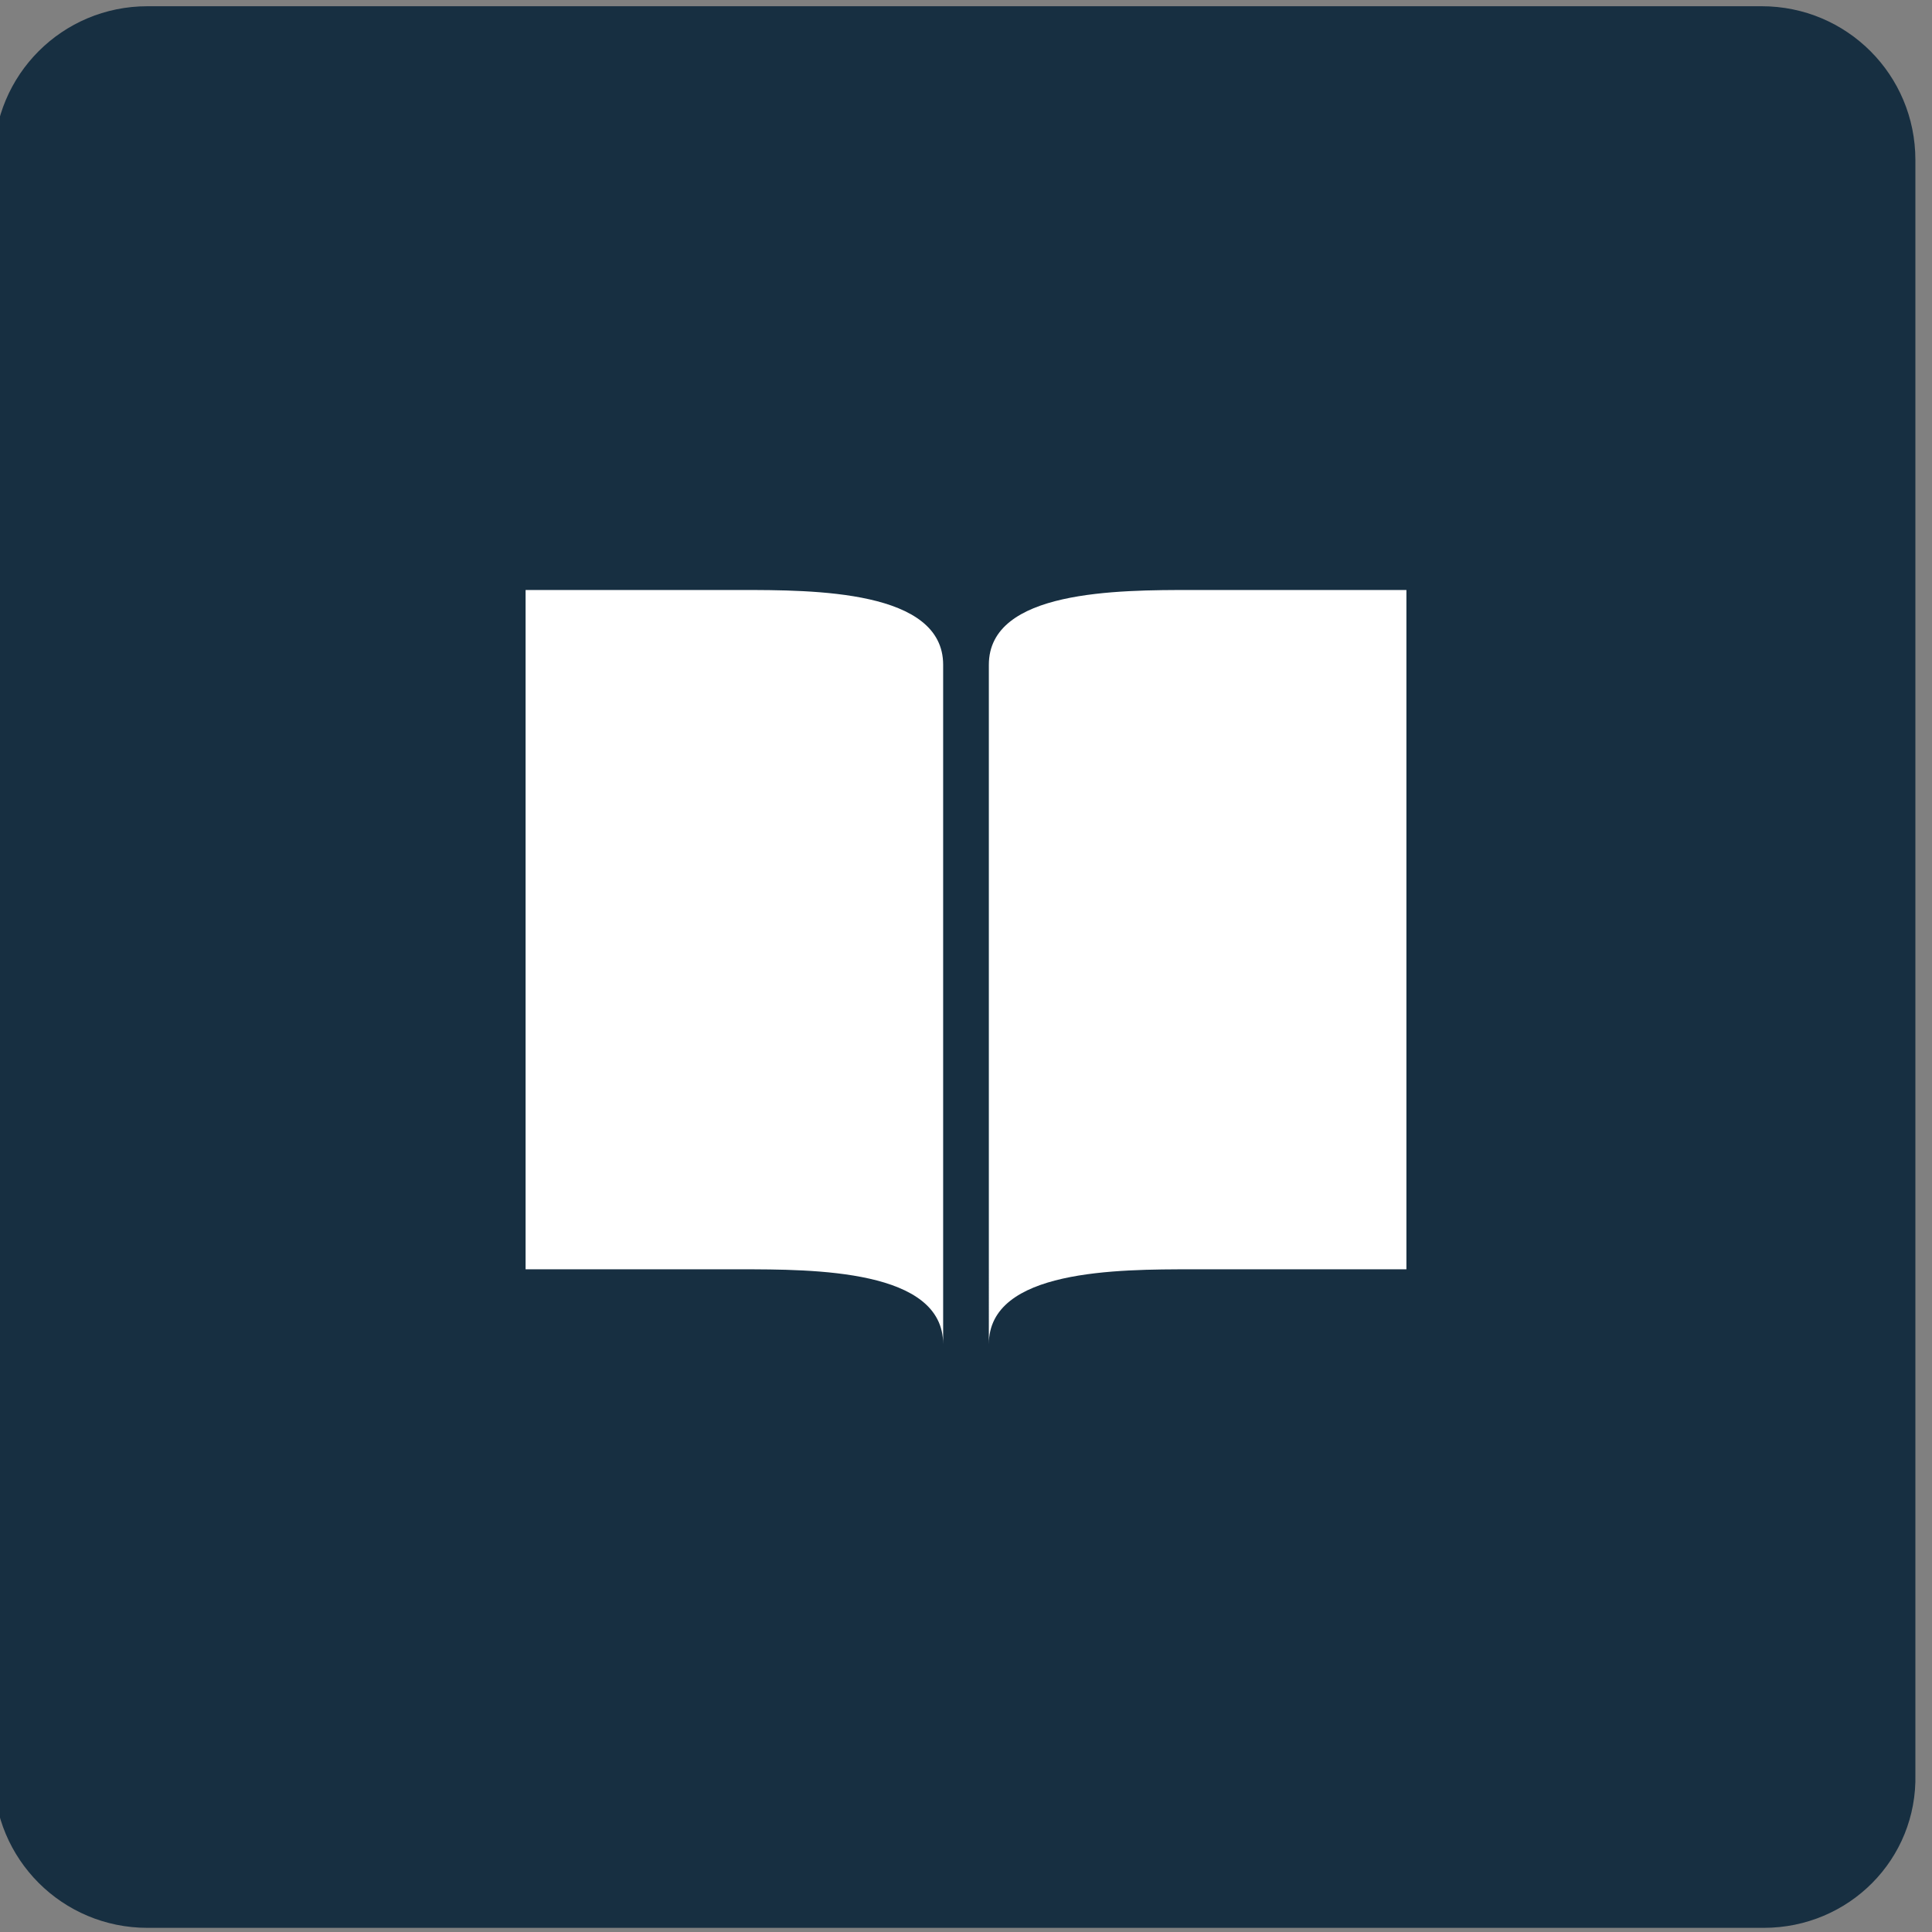 <?xml version="1.0" encoding="utf-8"?>
<!-- Generator: Adobe Illustrator 28.1.0, SVG Export Plug-In . SVG Version: 6.00 Build 0)  -->
<svg version="1.1" id="レイヤー_1" xmlns="http://www.w3.org/2000/svg" xmlns:xlink="http://www.w3.org/1999/xlink" x="0px"
	 y="0px" viewBox="0 0 93 93" style="enable-background:new 0 0 93 93;" xml:space="preserve">
<rect x="0" y="0" width="93" height="93" fill="#808080" stroke="none"/>
<style type="text/css">
	.st0{fill:#172F41;}
	.st1{fill:#FFFFFF;}
</style>
<path class="st0" d="M84.9,92.8H7.1c-4.1,0-7.4-3.3-7.4-7.4V7.7c0-4.1,3.3-7.4,7.4-7.4h77.7c4.1,0,7.4,3.3,7.4,7.4v77.7
	C92.3,89.5,89,92.8,84.9,92.8z"/>
<g>
	<path class="st1" d="M45.4,64.7c0-3.6-6.2-3.6-9.8-3.6s-10.3,0-10.3,0V28.4c0,0,6.7,0,10.3,0s9.8,0,9.8,3.6V64.7z"/>
	<path class="st1" d="M47.6,64.7c0-3.6,6.2-3.6,9.8-3.6c3.6,0,10.3,0,10.3,0V28.4c0,0-6.7,0-10.3,0c-3.6,0-9.8,0-9.8,3.6V64.7z"/>
</g>
</svg>
